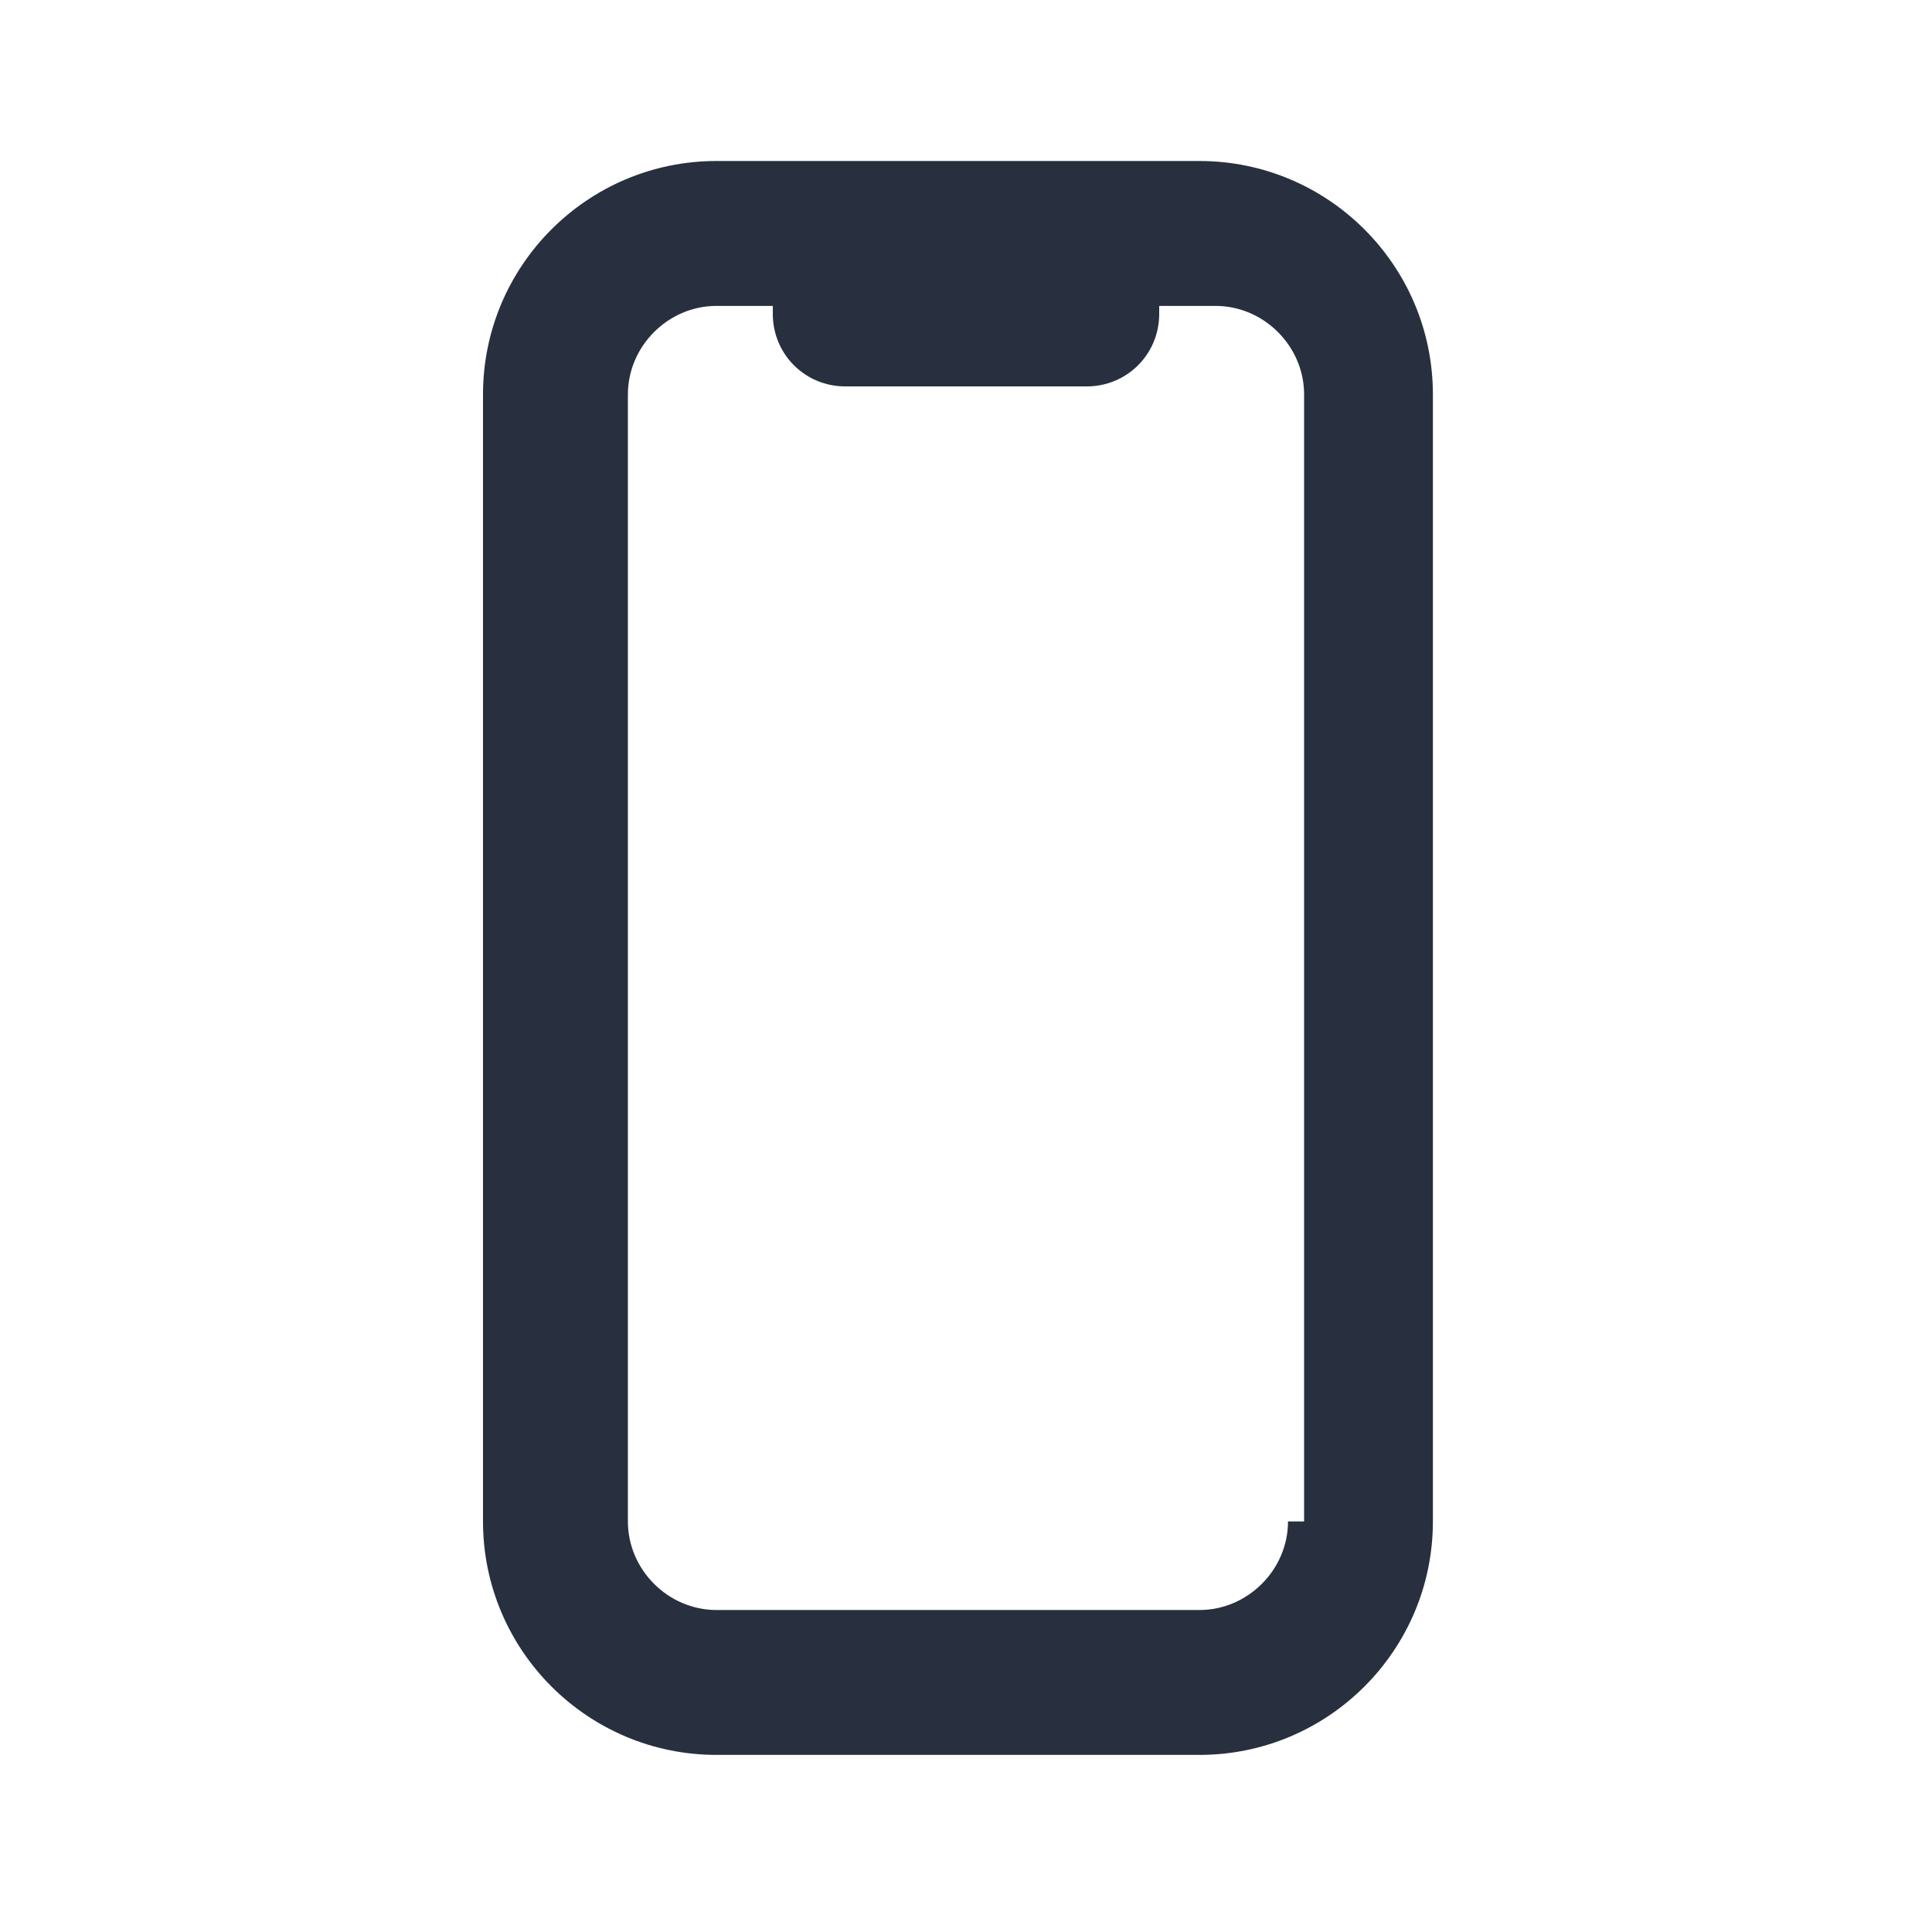 <svg xmlns="http://www.w3.org/2000/svg" width="24" height="24" fill="none"><path fill="#28303F" d="M14.9 2h-6C7.3 2 6 3.3 6 4.9v14c0 1.6 1.3 2.9 2.9 2.9h6c1.6 0 2.9-1.3 2.9-2.9v-14c0-1.6-1.3-2.9-2.9-2.9ZM16 18.9c0 .6-.5 1.1-1.1 1.1h-6c-.6 0-1.1-.5-1.1-1.1v-14c0-.6.5-1.1 1.1-1.1h.7v.1c0 .5.4.9.9.9h3c.5 0 .9-.4.9-.9v-.1h.7c.6 0 1.1.5 1.1 1.1v14H16Z"/></svg>